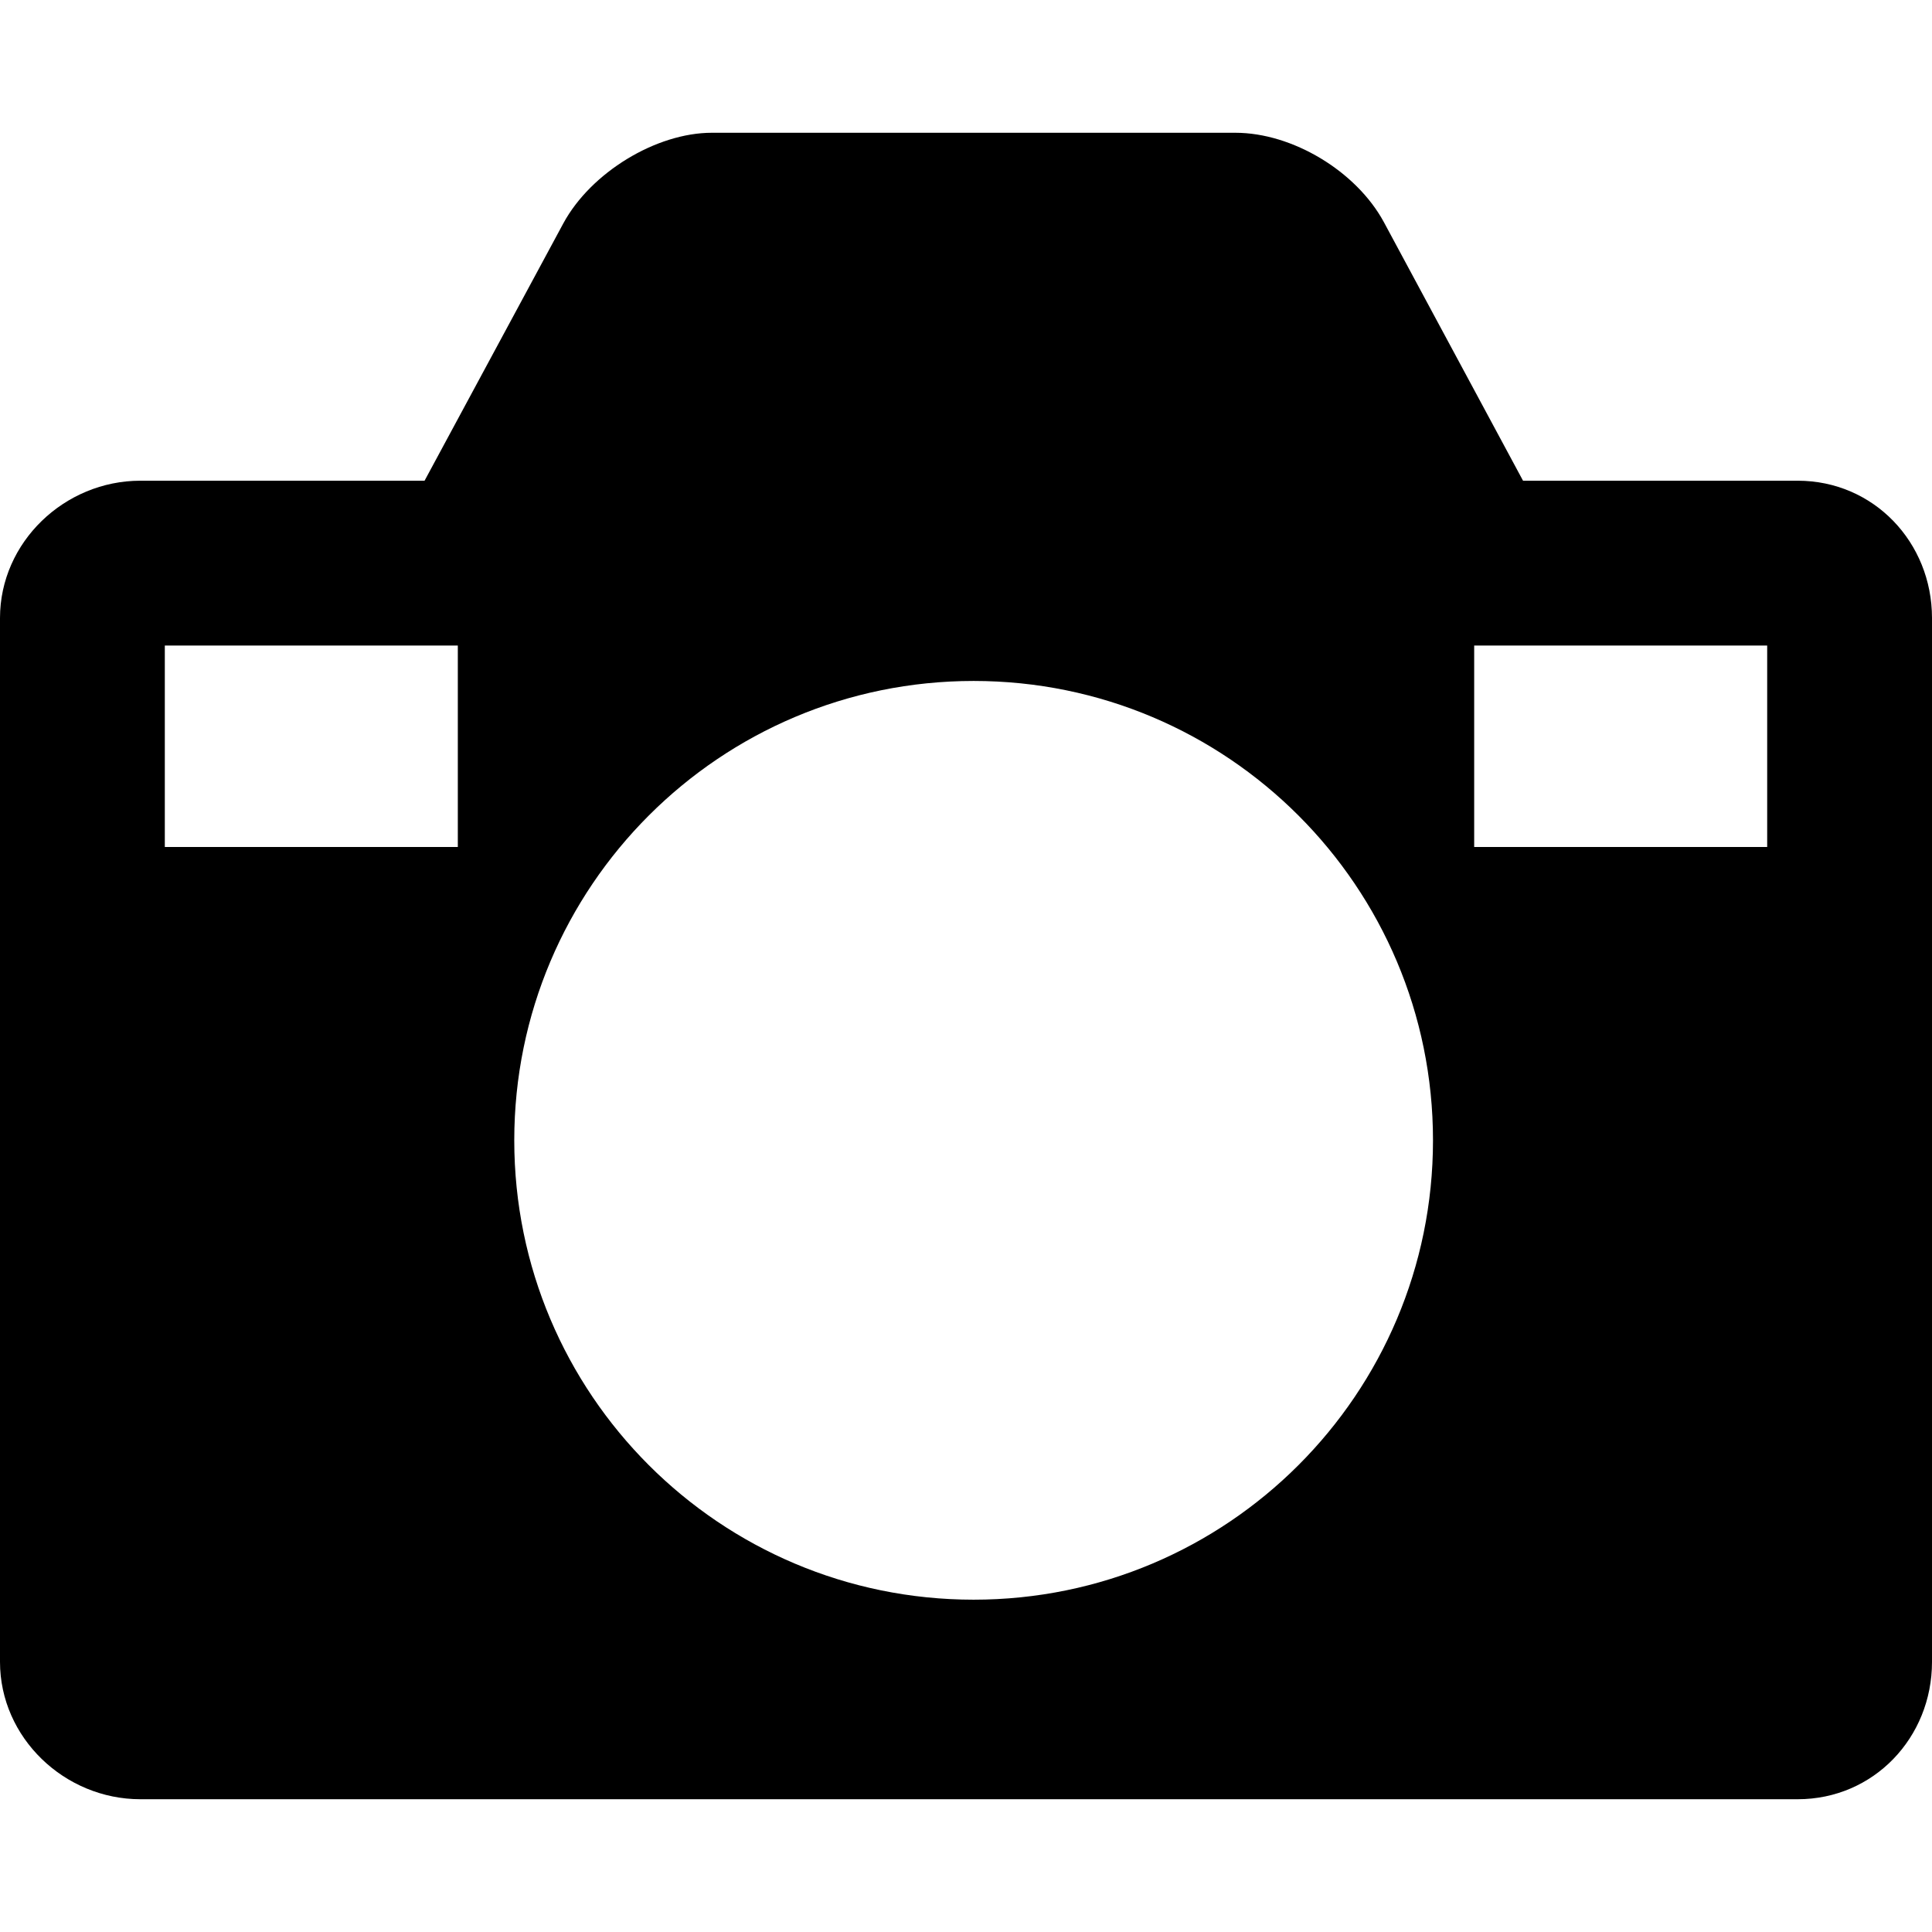 <?xml version="1.0" encoding="iso-8859-1"?>
<!-- Generator: Adobe Illustrator 19.0.0, SVG Export Plug-In . SVG Version: 6.00 Build 0)  -->
<svg version="1.1" id="Capa_1" xmlns="http://www.w3.org/2000/svg" xmlns:xlink="http://www.w3.org/1999/xlink" x="0px" y="0px"
	 viewBox="0 0 211 211" style="enable-background:new 0 0 211 211;" xml:space="preserve">
<path d="M196.333,52.5h-29.998l-15.204-28.252c-3.016-5.558-9.984-9.748-16.209-9.748H77.745c-6.087,0-13.207,4.337-16.216,9.884
	L46.368,52.5H15.333C7.049,52.5,0,59.216,0,67.5v114c0,8.284,7.049,15,15.333,15h181c8.284,0,14.667-6.716,14.667-15v-114
	C211,59.216,204.618,52.5,196.333,52.5z M50,92.5H18v-22h32V92.5z M106.333,174.707c-27.708,0-50.169-22.461-50.169-50.169
	c0-27.707,22.461-50.169,50.169-50.169s50.169,22.461,50.169,50.169C156.502,152.245,134.041,174.707,106.333,174.707z M193,92.5
	h-32v-22h32V92.5z"/>
<g>
</g>
<g>
</g>
<g>
</g>
<g>
</g>
<g>
</g>
<g>
</g>
<g>
</g>
<g>
</g>
<g>
</g>
<g>
</g>
<g>
</g>
<g>
</g>
<g>
</g>
<g>
</g>
<g>
</g>
</svg>
